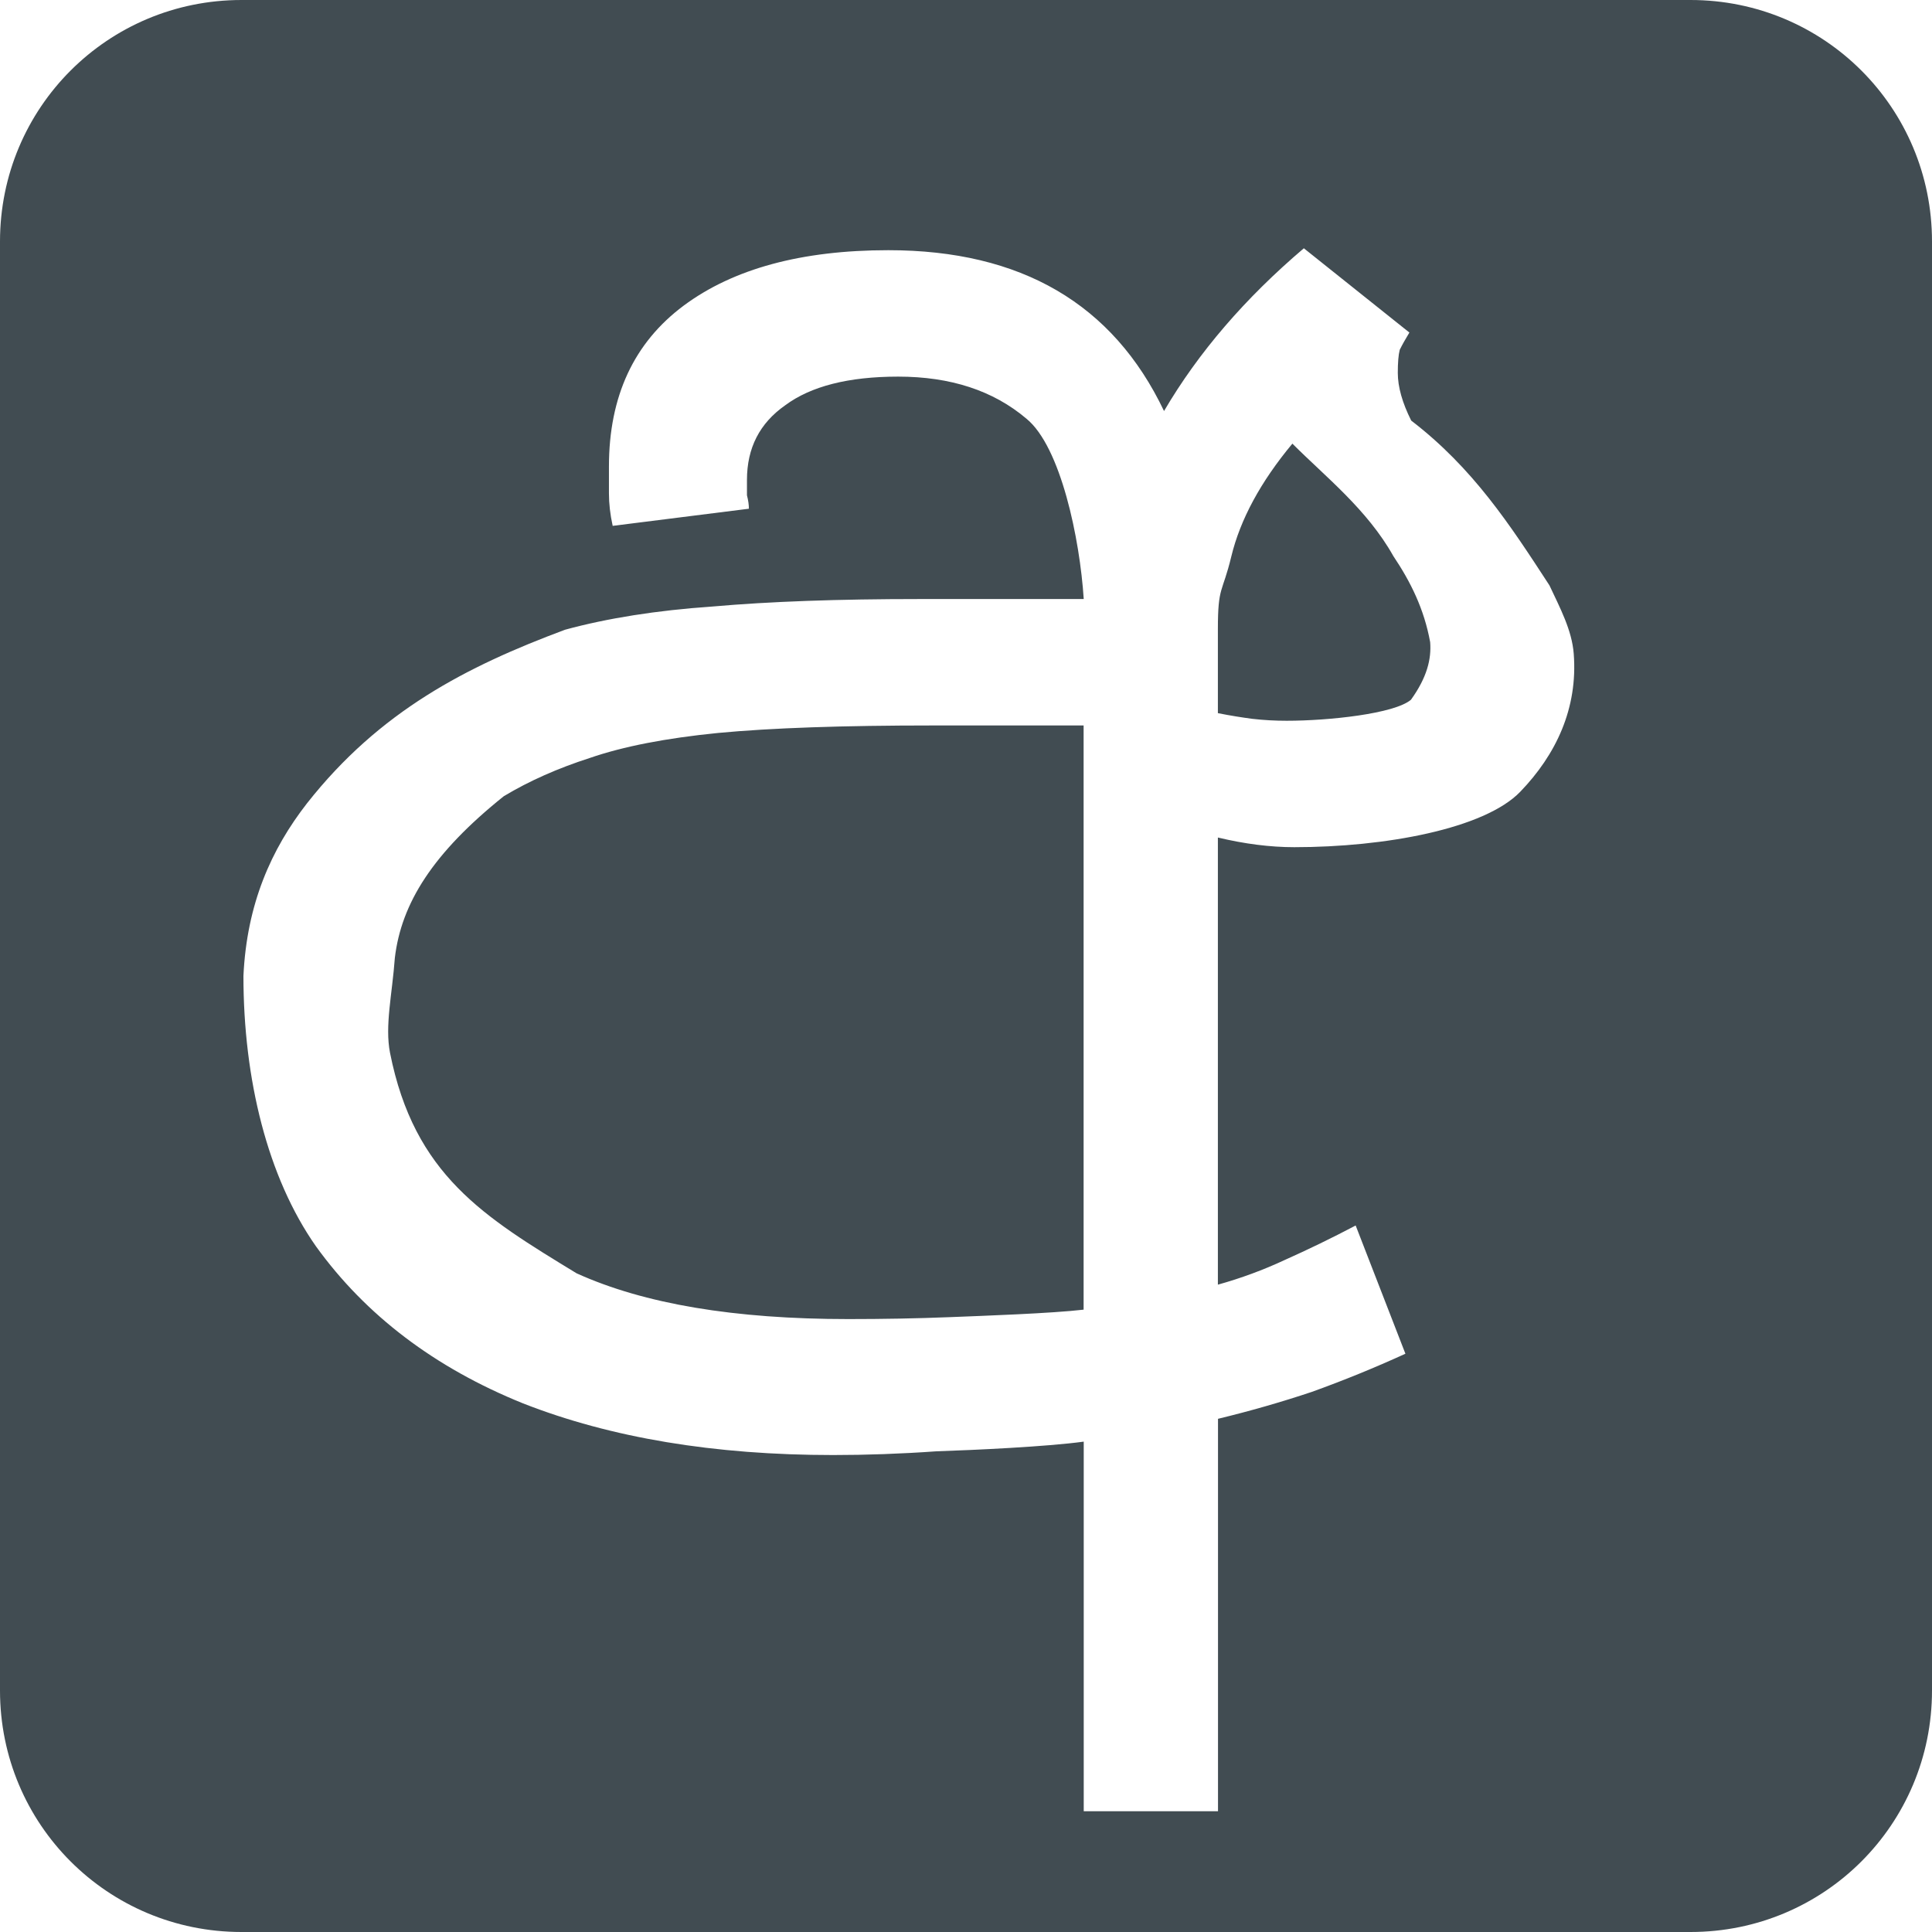 <svg xmlns="http://www.w3.org/2000/svg" width="16" height="16" version="1.1">
 <defs>
  <style id="current-color-scheme" type="text/css">
   .ColorScheme-Text { color:#414c52; } .ColorScheme-Highlight { color:#00bcd4; }
  </style>
 </defs>
 <path style="fill:currentColor" class="ColorScheme-Text" d="M 2,0 C 0.892,0 0,0.892 0,2 v 12 c 0,1.108 0.892,2 2,2 h 12 c 1.108,0 2,-0.892 2,-2 V 2 C 16,0.892 15.108,0 14,0 Z m 8.799,2.057 0.873,0.697 c -0.032,0.053 -0.059,0.1 -0.08,0.143 -0.011,0.042 -0.016,0.107 -0.016,0.191 0,0.116 0.037,0.247 0.111,0.395 0.512,0.393 0.817,0.861 1.145,1.365 0.087,0.186 0.186,0.37 0.201,0.566 0.035,0.453 -0.147,0.836 -0.443,1.143 -0.296,0.307 -1.121,0.459 -1.871,0.459 -0.201,0 -0.411,-0.027 -0.633,-0.08 v 3.703 c 0.19,-0.053 0.375,-0.121 0.555,-0.205 0.19,-0.085 0.385,-0.179 0.586,-0.285 l 0.412,1.062 c -0.254,0.116 -0.511,0.221 -0.775,0.316 -0.254,0.085 -0.513,0.159 -0.777,0.223 V 15 H 8.975 v -3.061 c -0.307,0.042 -0.912,0.07 -1.219,0.08 -0.296,0.021 -0.583,0.031 -0.857,0.031 -0.983,0 -1.839,-0.142 -2.568,-0.428 C 3.601,11.327 3.029,10.893 2.617,10.322 2.216,9.751 2.016,8.938 2.016,8.082 2.044,7.486 2.246,7.033 2.543,6.652 3.145,5.888 3.862,5.52 4.68,5.215 5.029,5.12 5.435,5.055 5.9,5.023 6.376,4.981 6.947,4.961 7.613,4.961 H 8.975 C 8.943,4.464 8.785,3.699 8.5,3.467 8.225,3.234 7.871,3.119 7.438,3.119 c -0.412,0 -0.724,0.08 -0.936,0.238 C 6.291,3.505 6.186,3.71 6.186,3.975 v 0.127 c 0.011,0.042 0.016,0.08 0.016,0.111 L 5.074,4.355 C 5.053,4.26 5.043,4.171 5.043,4.086 V 3.863 c 0,-0.581 0.207,-1.025 0.619,-1.332 C 6.074,2.225 6.639,2.072 7.357,2.072 c 1.099,0 1.86,0.444 2.283,1.332 0.285,-0.486 0.672,-0.935 1.158,-1.348 z m -0.096,1.617 C 10.439,3.991 10.271,4.303 10.197,4.609 10.123,4.916 10.086,4.85 10.086,5.209 V 5.906 c 0.106,0.021 0.201,0.036 0.285,0.047 0.095,0.011 0.19,0.016 0.285,0.016 0.349,0 0.892,-0.058 1.029,-0.174 C 11.818,5.61 11.855,5.458 11.844,5.318 11.794,5.043 11.682,4.818 11.539,4.605 11.321,4.217 10.976,3.948 10.703,3.674 Z M 7.725,6.008 C 6.985,6.008 6.391,6.028 5.947,6.07 5.514,6.113 5.16,6.182 4.885,6.277 4.621,6.362 4.383,6.467 4.172,6.594 3.584,7.065 3.324,7.48 3.27,7.932 3.248,8.235 3.186,8.494 3.23,8.719 c 0.201,1.013 0.779,1.359 1.545,1.826 0.56,0.254 1.309,0.379 2.25,0.379 0.285,0 0.567,-0.005 0.842,-0.016 0.275,-0.011 0.843,-0.031 1.107,-0.062 V 6.008 Z"/>
</svg>
